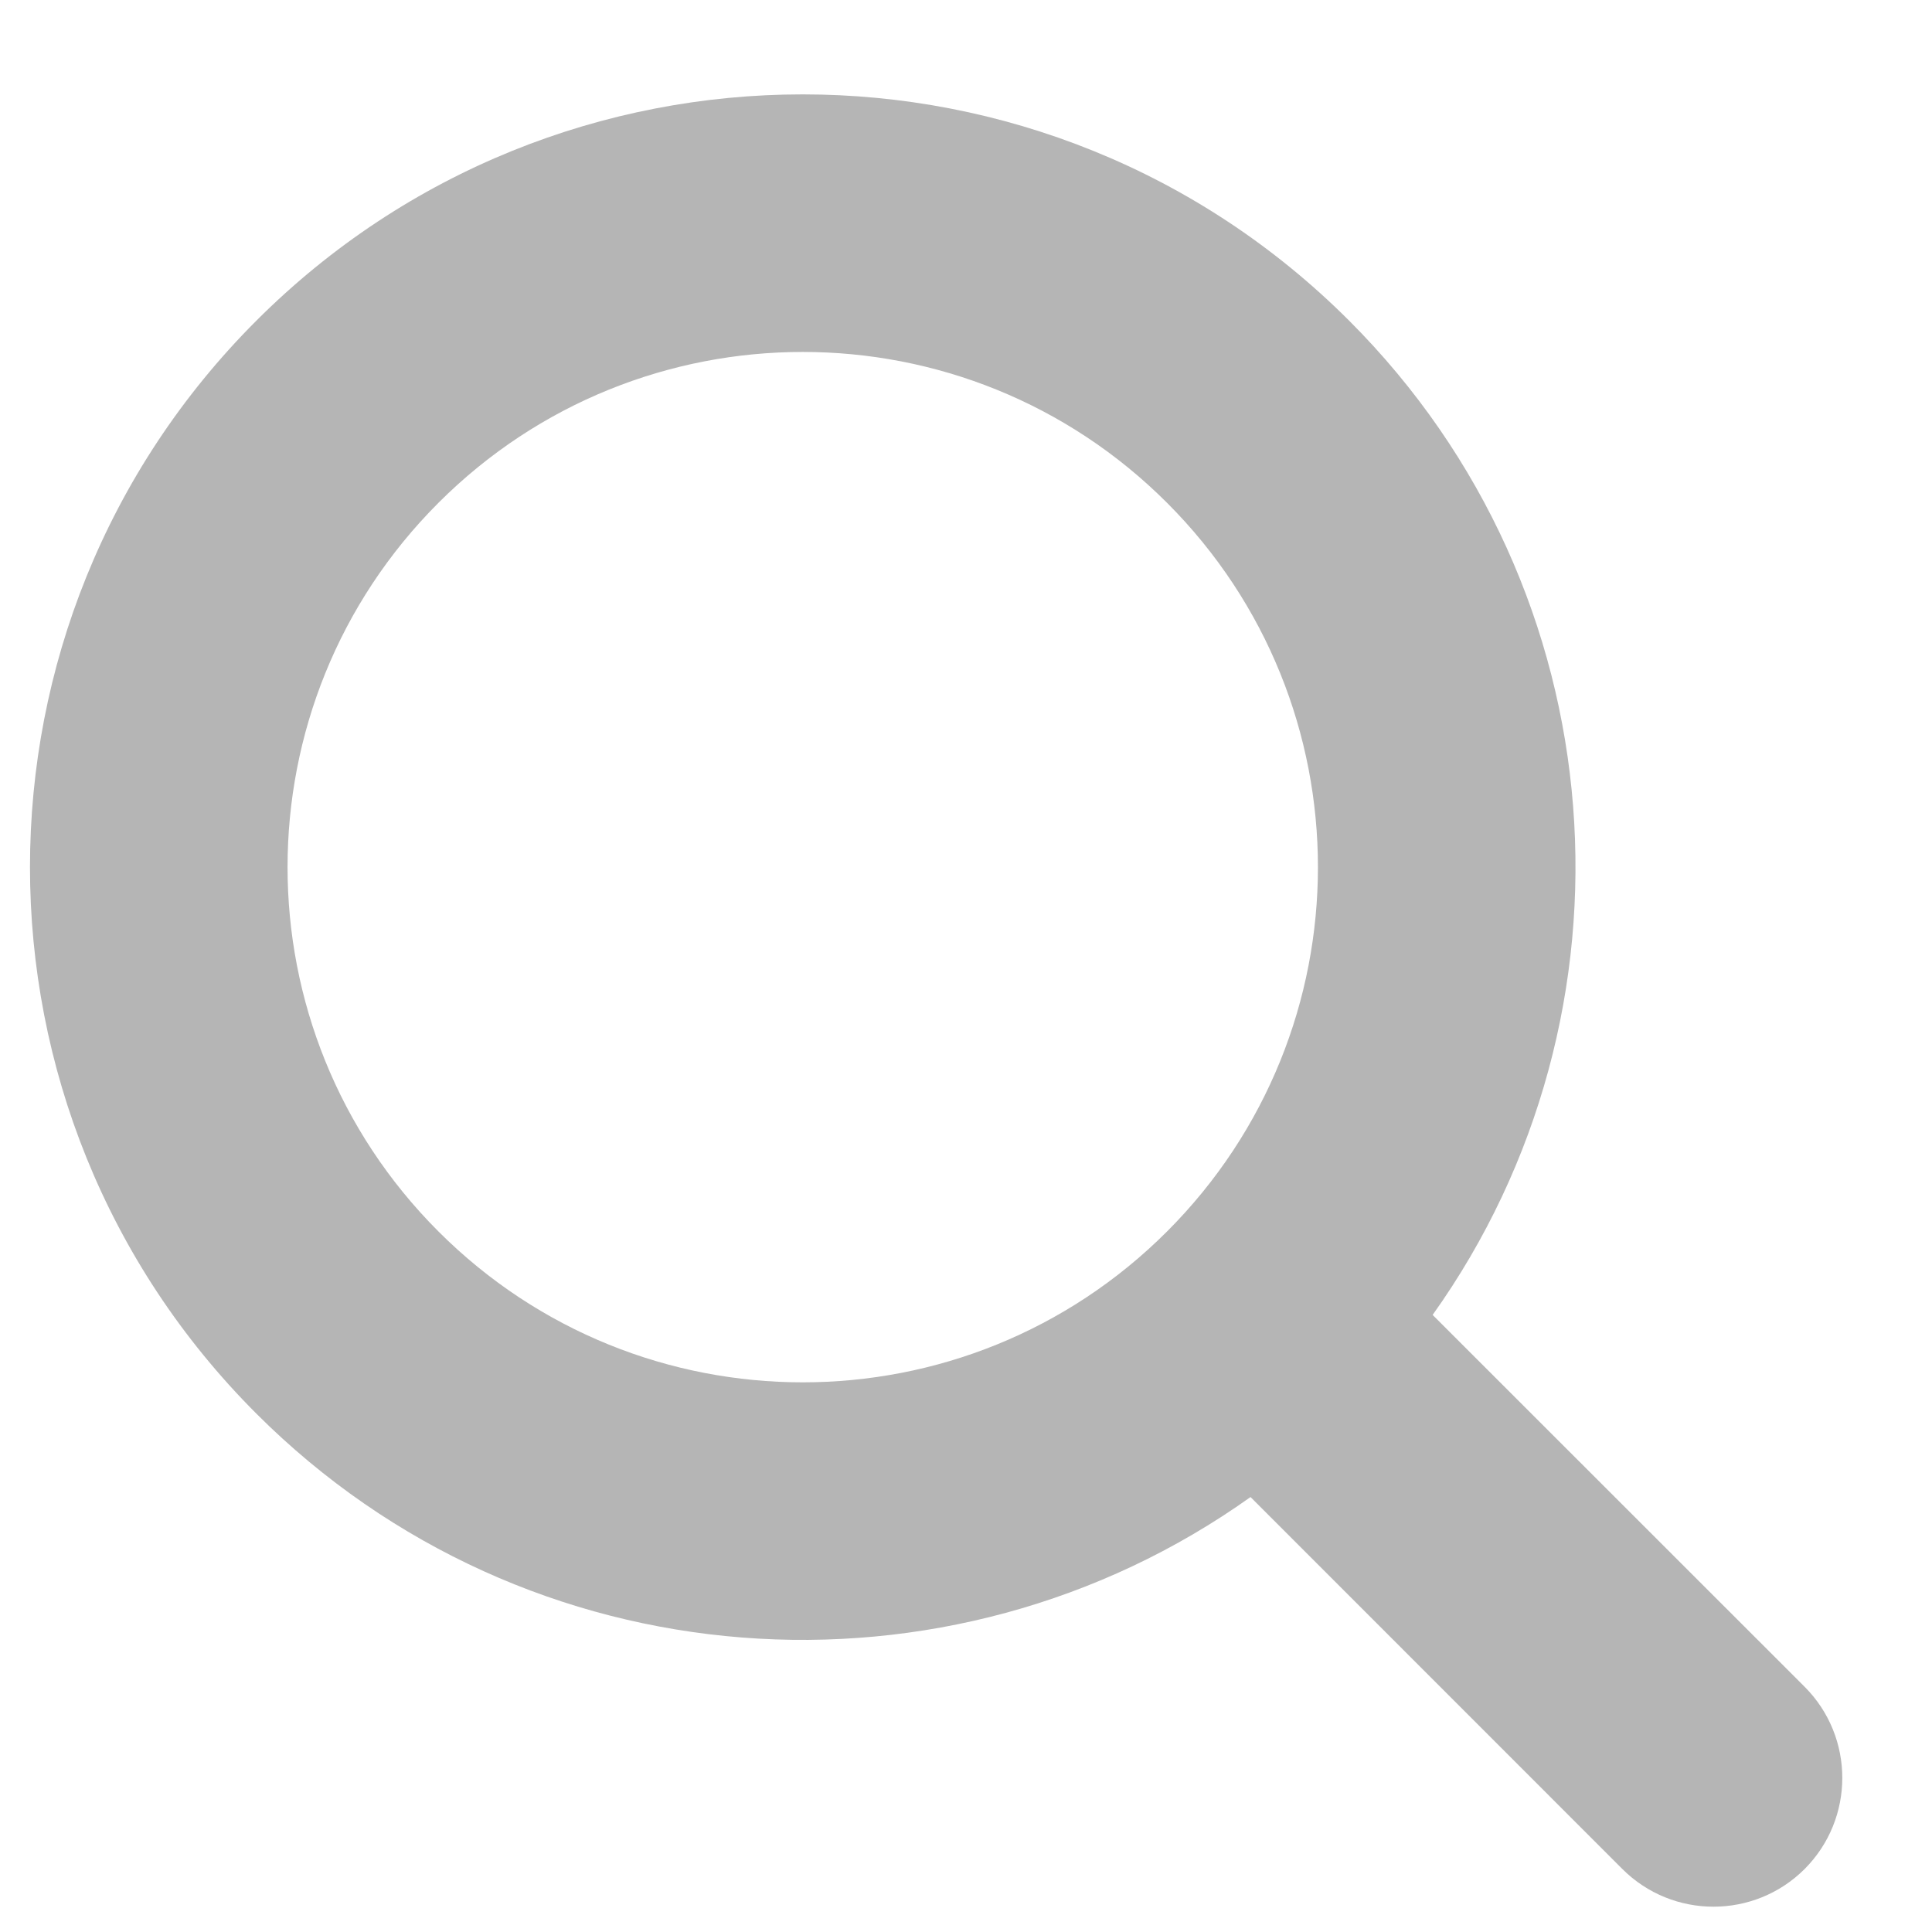 <svg width="15" height="15" viewBox="0 0 15 15" fill="none" xmlns="http://www.w3.org/2000/svg">
<path fill-rule="evenodd" clip-rule="evenodd" d="M9.061 3.904C10.623 5.466 10.623 7.999 9.061 9.561C7.499 11.123 4.966 11.123 3.404 9.561C1.842 7.999 1.842 5.466 3.404 3.904C4.966 2.342 7.499 2.342 9.061 3.904ZM11.123 10.209C12.793 7.866 12.577 4.592 10.475 2.49C8.132 0.147 4.333 0.147 1.99 2.49C-0.353 4.833 -0.353 8.632 1.99 10.975C4.092 13.077 7.366 13.293 9.709 11.623L12.596 14.511C12.987 14.901 13.62 14.901 14.011 14.511C14.401 14.12 14.401 13.487 14.011 13.096L11.123 10.209Z" fill="#B5B5B5"/>
</svg>
